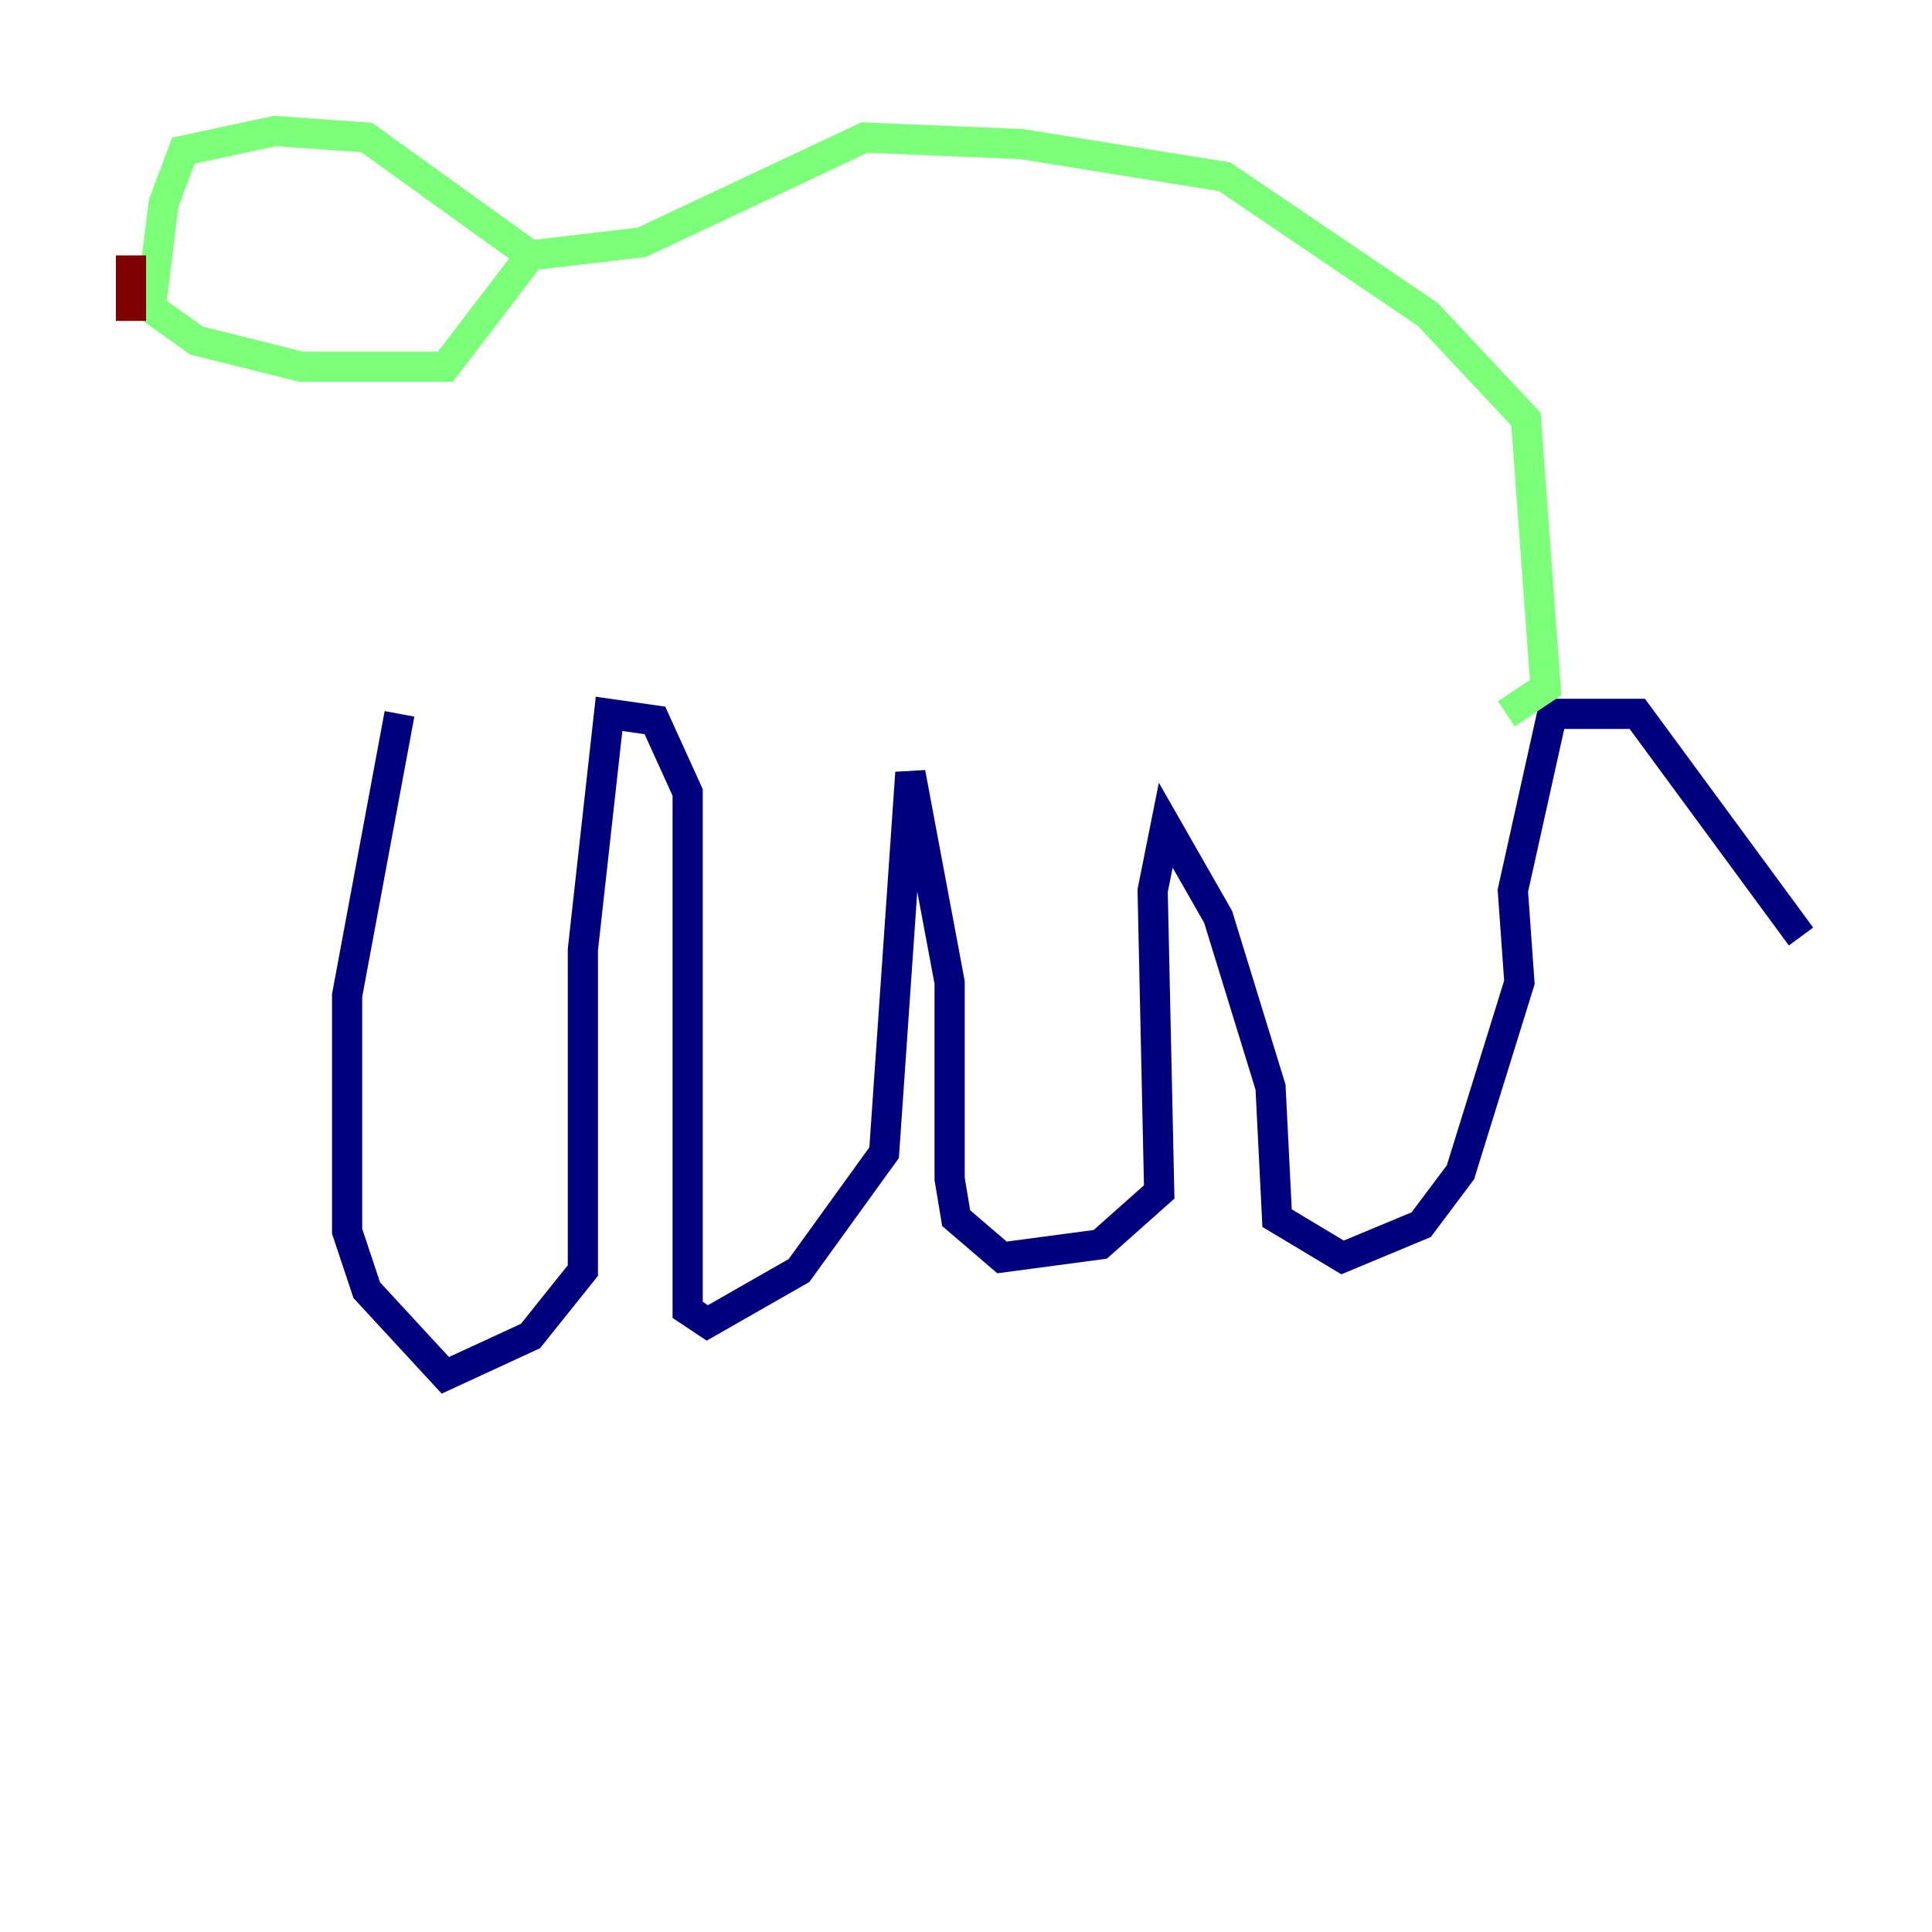 <?xml version="1.0" encoding="utf-8" ?>
<svg baseProfile="tiny" height="128" version="1.2" viewBox="0,0,128,128" width="128" xmlns="http://www.w3.org/2000/svg" xmlns:ev="http://www.w3.org/2001/xml-events" xmlns:xlink="http://www.w3.org/1999/xlink"><defs /><polyline fill="none" points="26.468,47.295 22.997,65.953 22.997,81.573 24.298,85.478 29.505,91.119 35.146,88.515 38.617,84.176 38.617,62.915 40.352,47.295 43.39,47.729 45.559,52.502 45.559,86.78 46.861,87.647 52.936,84.176 58.576,76.366 60.312,51.2 62.915,65.085 62.915,78.102 63.349,80.705 66.386,83.308 72.895,82.441 76.8,78.969 76.366,59.01 77.234,54.671 80.705,60.746 84.176,72.027 84.61,80.705 88.949,83.308 94.156,81.139 96.759,77.668 100.664,65.085 100.231,59.01 102.834,47.295 108.475,47.295 119.322,62.047" stroke="#00007f" stroke-width="2" /><polyline fill="none" points="99.797,47.295 102.4,45.559 101.098,27.77 94.59,20.827 81.139,11.715 67.688,9.546 57.275,9.112 42.522,16.054 35.146,16.922 24.298,9.112 18.224,8.678 12.149,9.98 10.848,13.451 9.98,20.393 13.017,22.563 19.959,24.298 29.505,24.298 35.146,16.922" stroke="#7cff79" stroke-width="2" /><polyline fill="none" points="8.678,16.922 8.678,21.261" stroke="#7f0000" stroke-width="2" /></svg>
